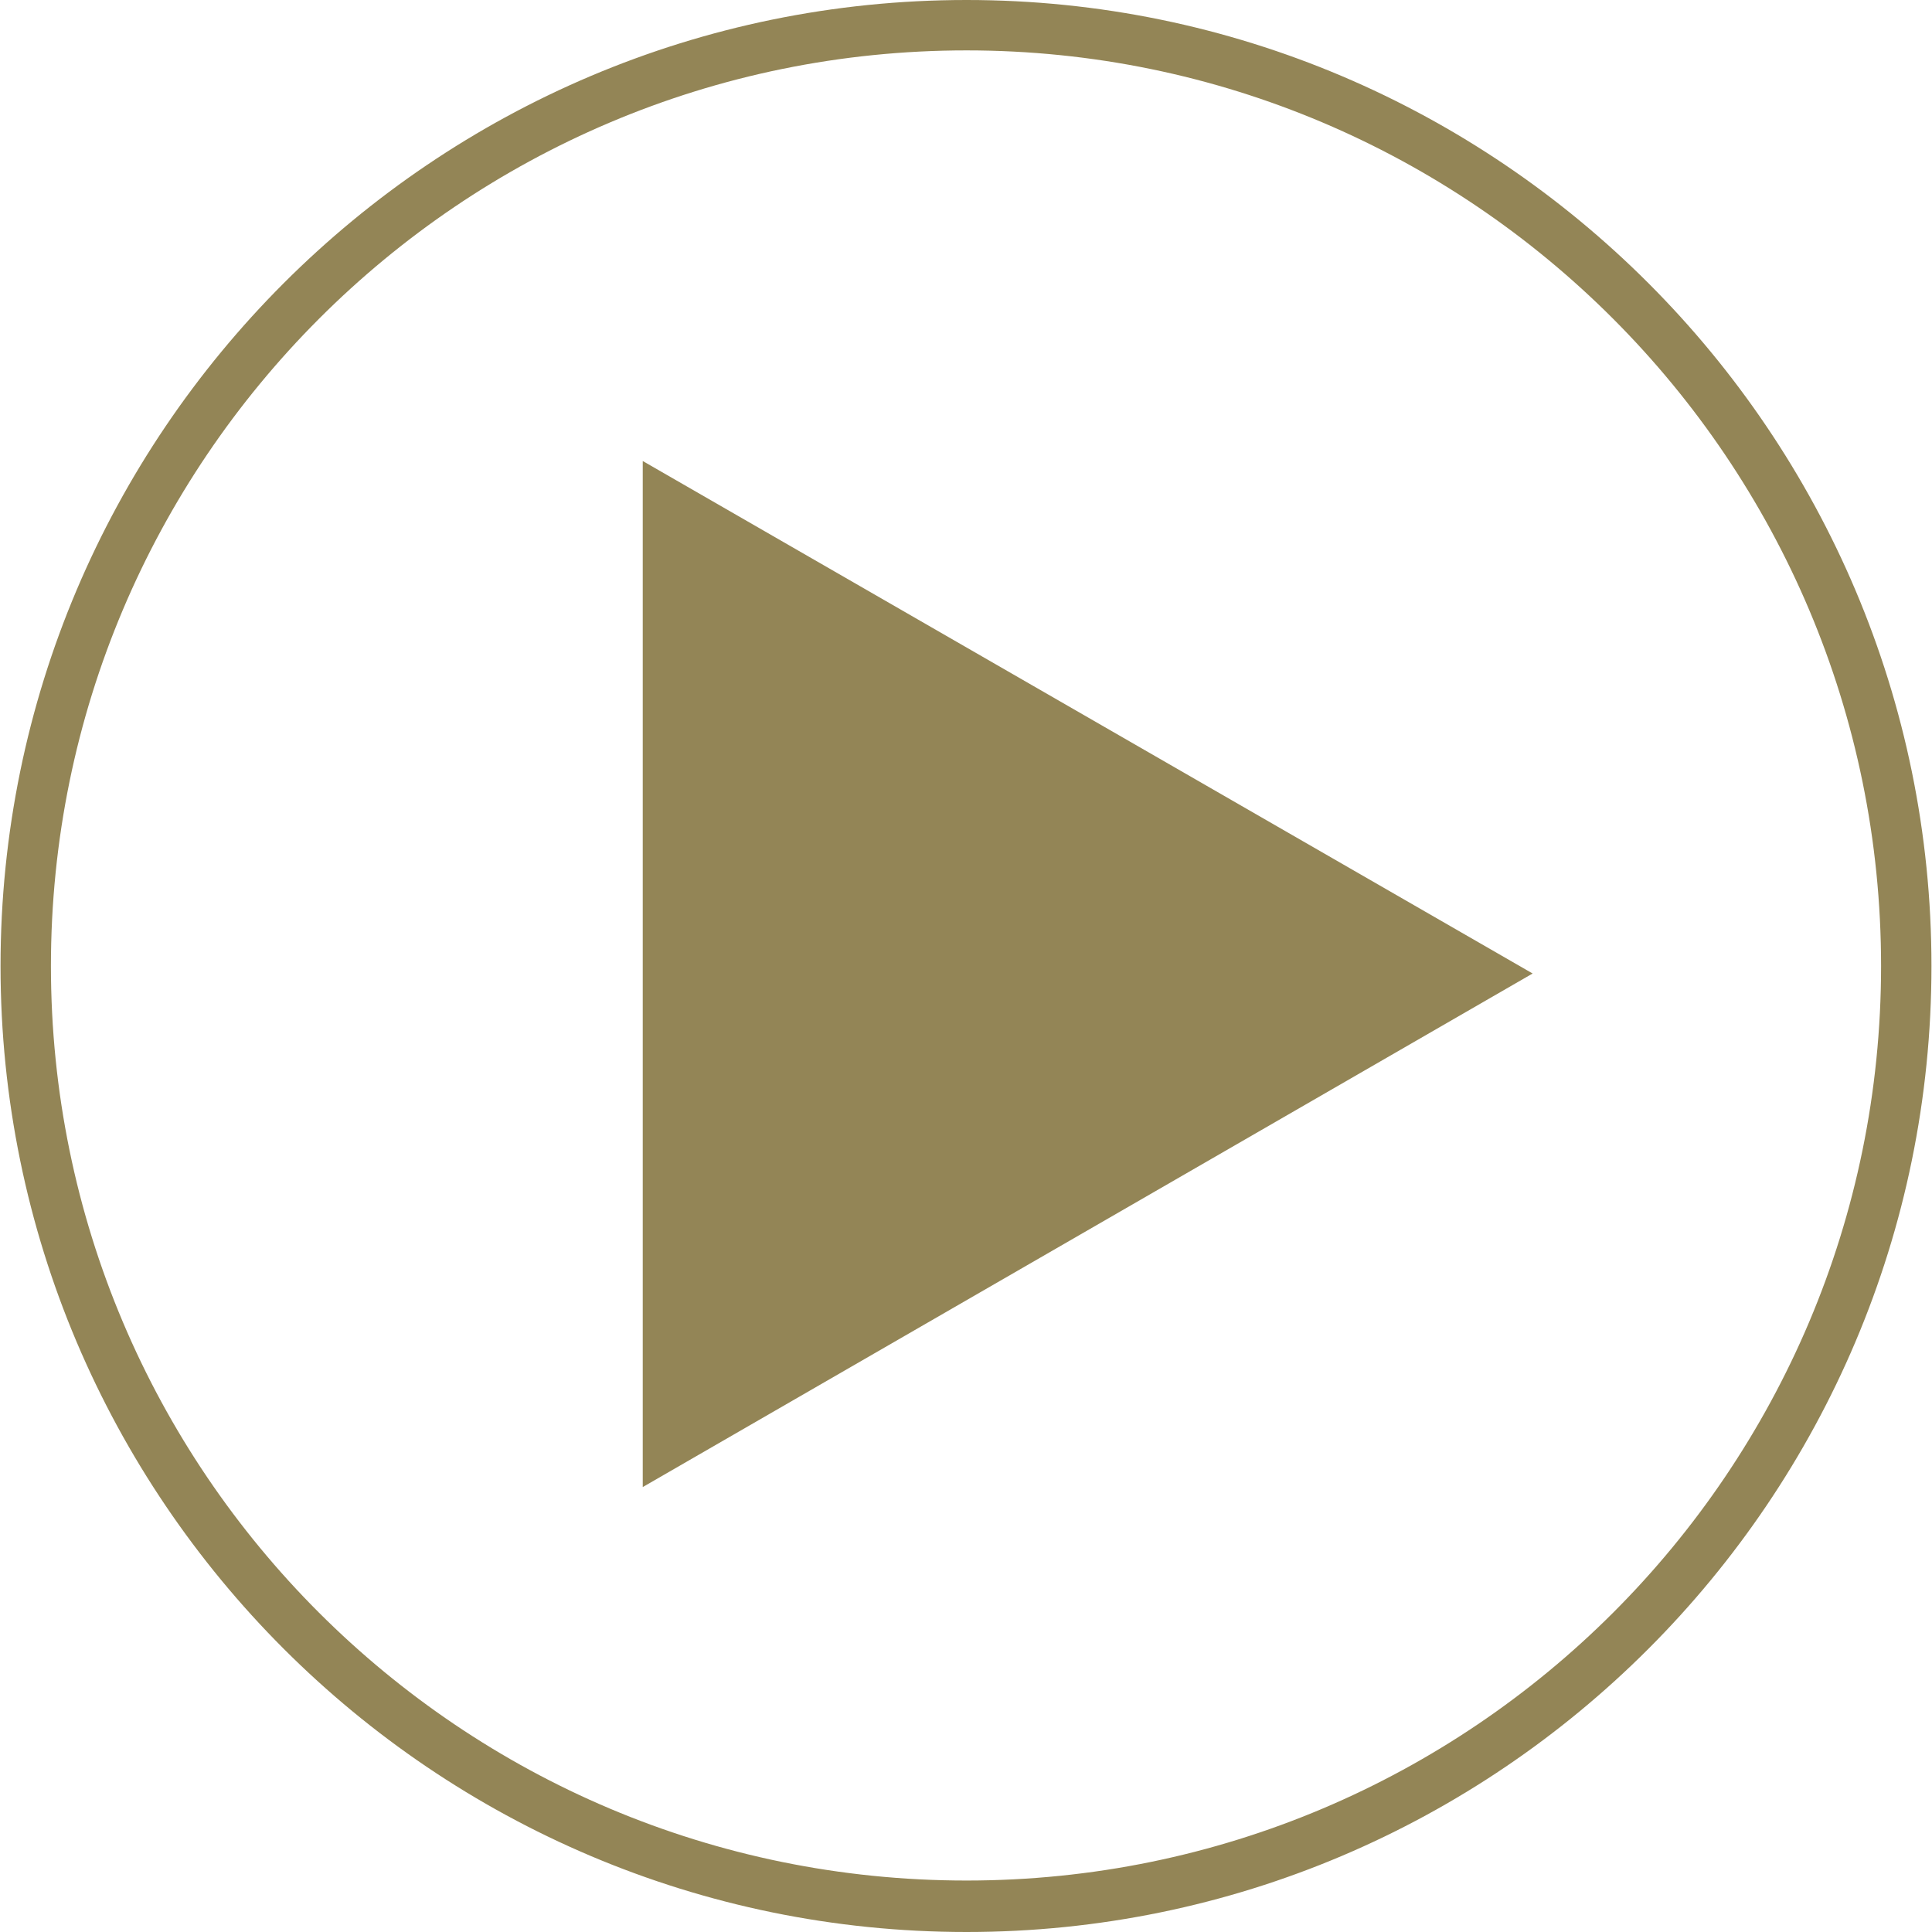 <?xml version="1.0" encoding="UTF-8"?>
<!DOCTYPE svg PUBLIC "-//W3C//DTD SVG 1.1//EN" "http://www.w3.org/Graphics/SVG/1.1/DTD/svg11.dtd">
<!-- Creator: CorelDRAW 2018 (64-Bit) -->
<svg xmlns="http://www.w3.org/2000/svg" xml:space="preserve" width="81px" height="81px" version="1.1" style="shape-rendering:geometricPrecision; text-rendering:geometricPrecision; image-rendering:optimizeQuality; fill-rule:evenodd; clip-rule:evenodd"
viewBox="0 0 18.01 18.02"
 xmlns:xlink="http://www.w3.org/1999/xlink">
 <defs>
  <style type="text/css">
   <![CDATA[
    .fil0 {fill:#938556;fill-rule:nonzero}
   ]]>
  </style>
 </defs>
 <g id="Layer_x0020_1">
  <path class="fil0" d="M9.01 0.47c-4.72,0 -8.54,3.83 -8.54,8.54 0,4.71 3.82,8.53 8.54,8.53 4.71,0 8.53,-3.82 8.53,-8.53 0,-4.71 -3.82,-8.54 -8.53,-8.54zm0 17.55c-4.97,0 -9.01,-4.04 -9.01,-9.01 0,-4.97 4.04,-9.01 9.01,-9.01 4.96,0 9,4.04 9,9.01 0,4.97 -4.04,9.01 -9,9.01z"/>
  <polygon class="fil0" points="5.99,4.3 14.29,9.08 5.99,13.87 "/>
 </g>
</svg>
